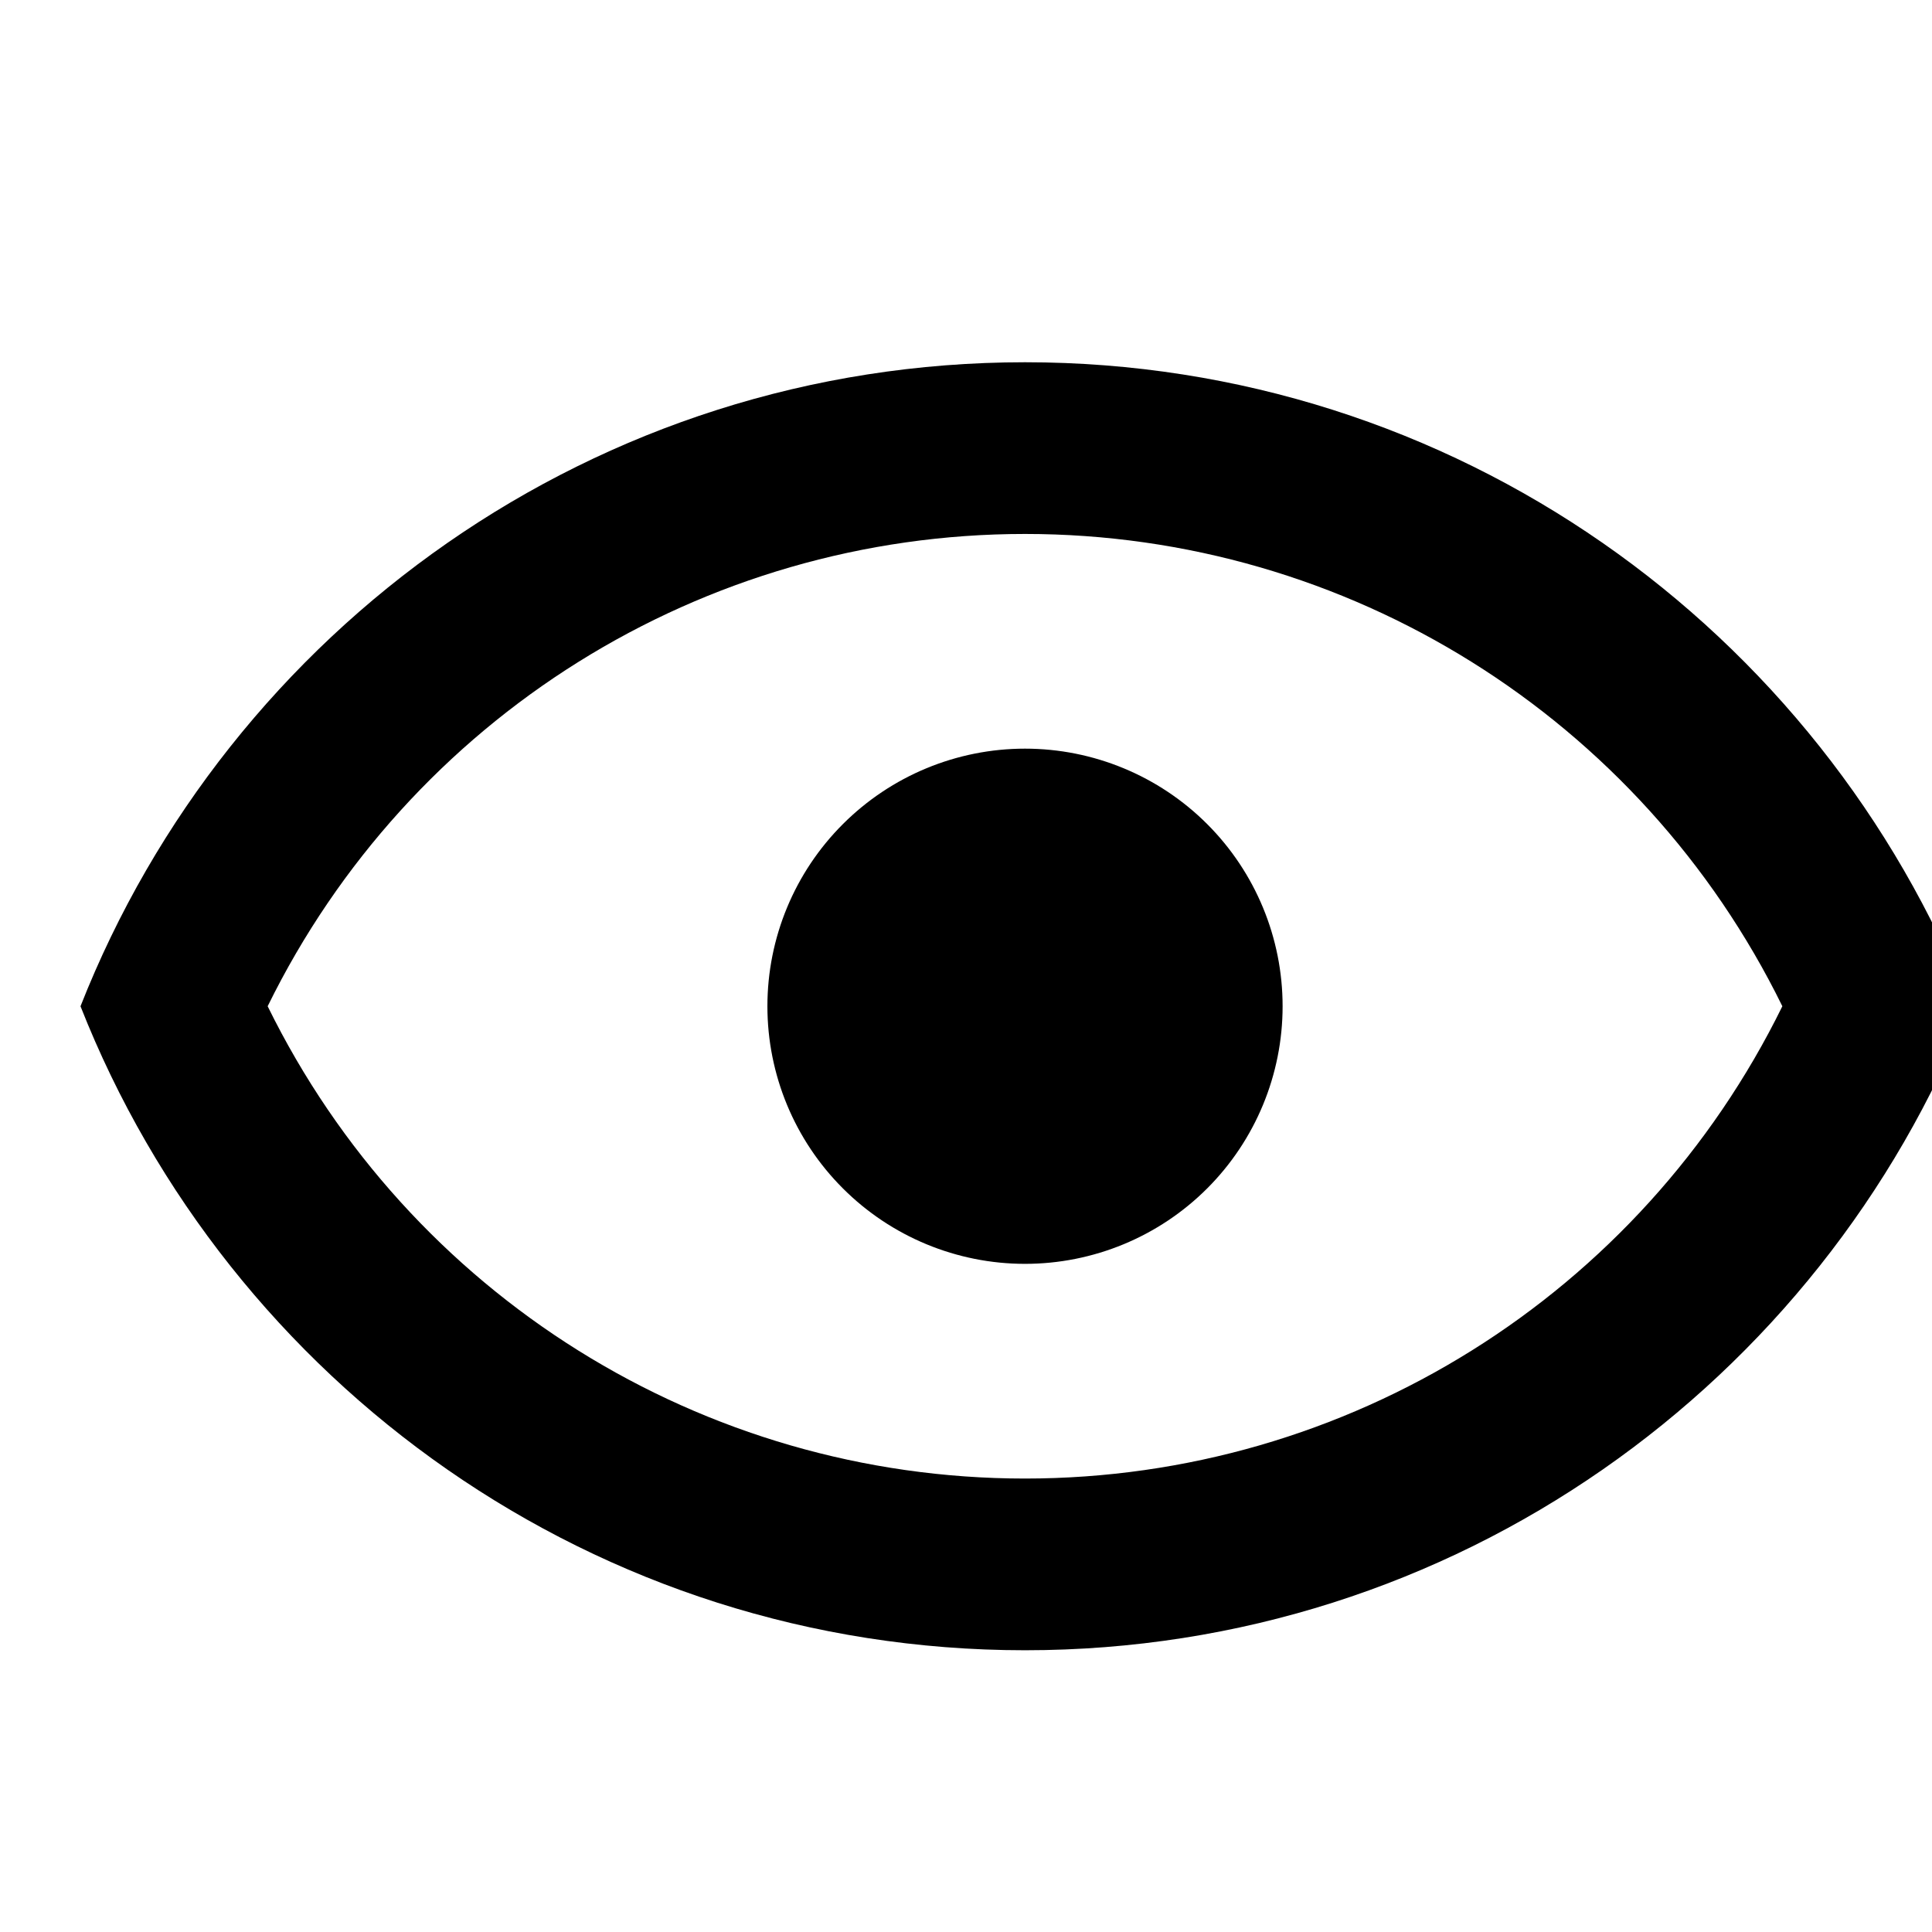 <svg width="24" height="24" viewBox="0 0 24 24" fill="none" xmlns="http://www.w3.org/2000/svg">
<g id="eye-outline" clip-path="url(#clip0_588_5402)">
<path id="Vector" d="M12.733 9.3C13.582 9.3 14.396 9.637 14.996 10.237C15.596 10.837 15.933 11.651 15.933 12.5C15.933 13.349 15.596 14.163 14.996 14.763C14.396 15.363 13.582 15.7 12.733 15.7C11.885 15.7 11.071 15.363 10.471 14.763C9.87 14.163 9.533 13.349 9.533 12.5C9.533 11.651 9.87 10.837 10.471 10.237C11.071 9.637 11.885 9.3 12.733 9.3ZM12.733 4.5C18.067 4.5 22.621 7.817 24.467 12.5C22.621 17.183 18.067 20.5 12.733 20.5C7.4 20.5 2.845 17.183 1 12.5C2.845 7.817 7.4 4.5 12.733 4.5ZM3.325 12.5C5.085 16.084 8.723 18.367 12.733 18.367C16.744 18.367 20.381 16.084 22.141 12.5C20.381 8.916 16.744 6.633 12.733 6.633C8.723 6.633 5.085 8.916 3.325 12.5Z" fill="black"/>
</g>
<defs>
<clipPath id="clip0_588_5402">
<rect width="24" height="24" fill="white"/>
</clipPath>
</defs>
</svg>
